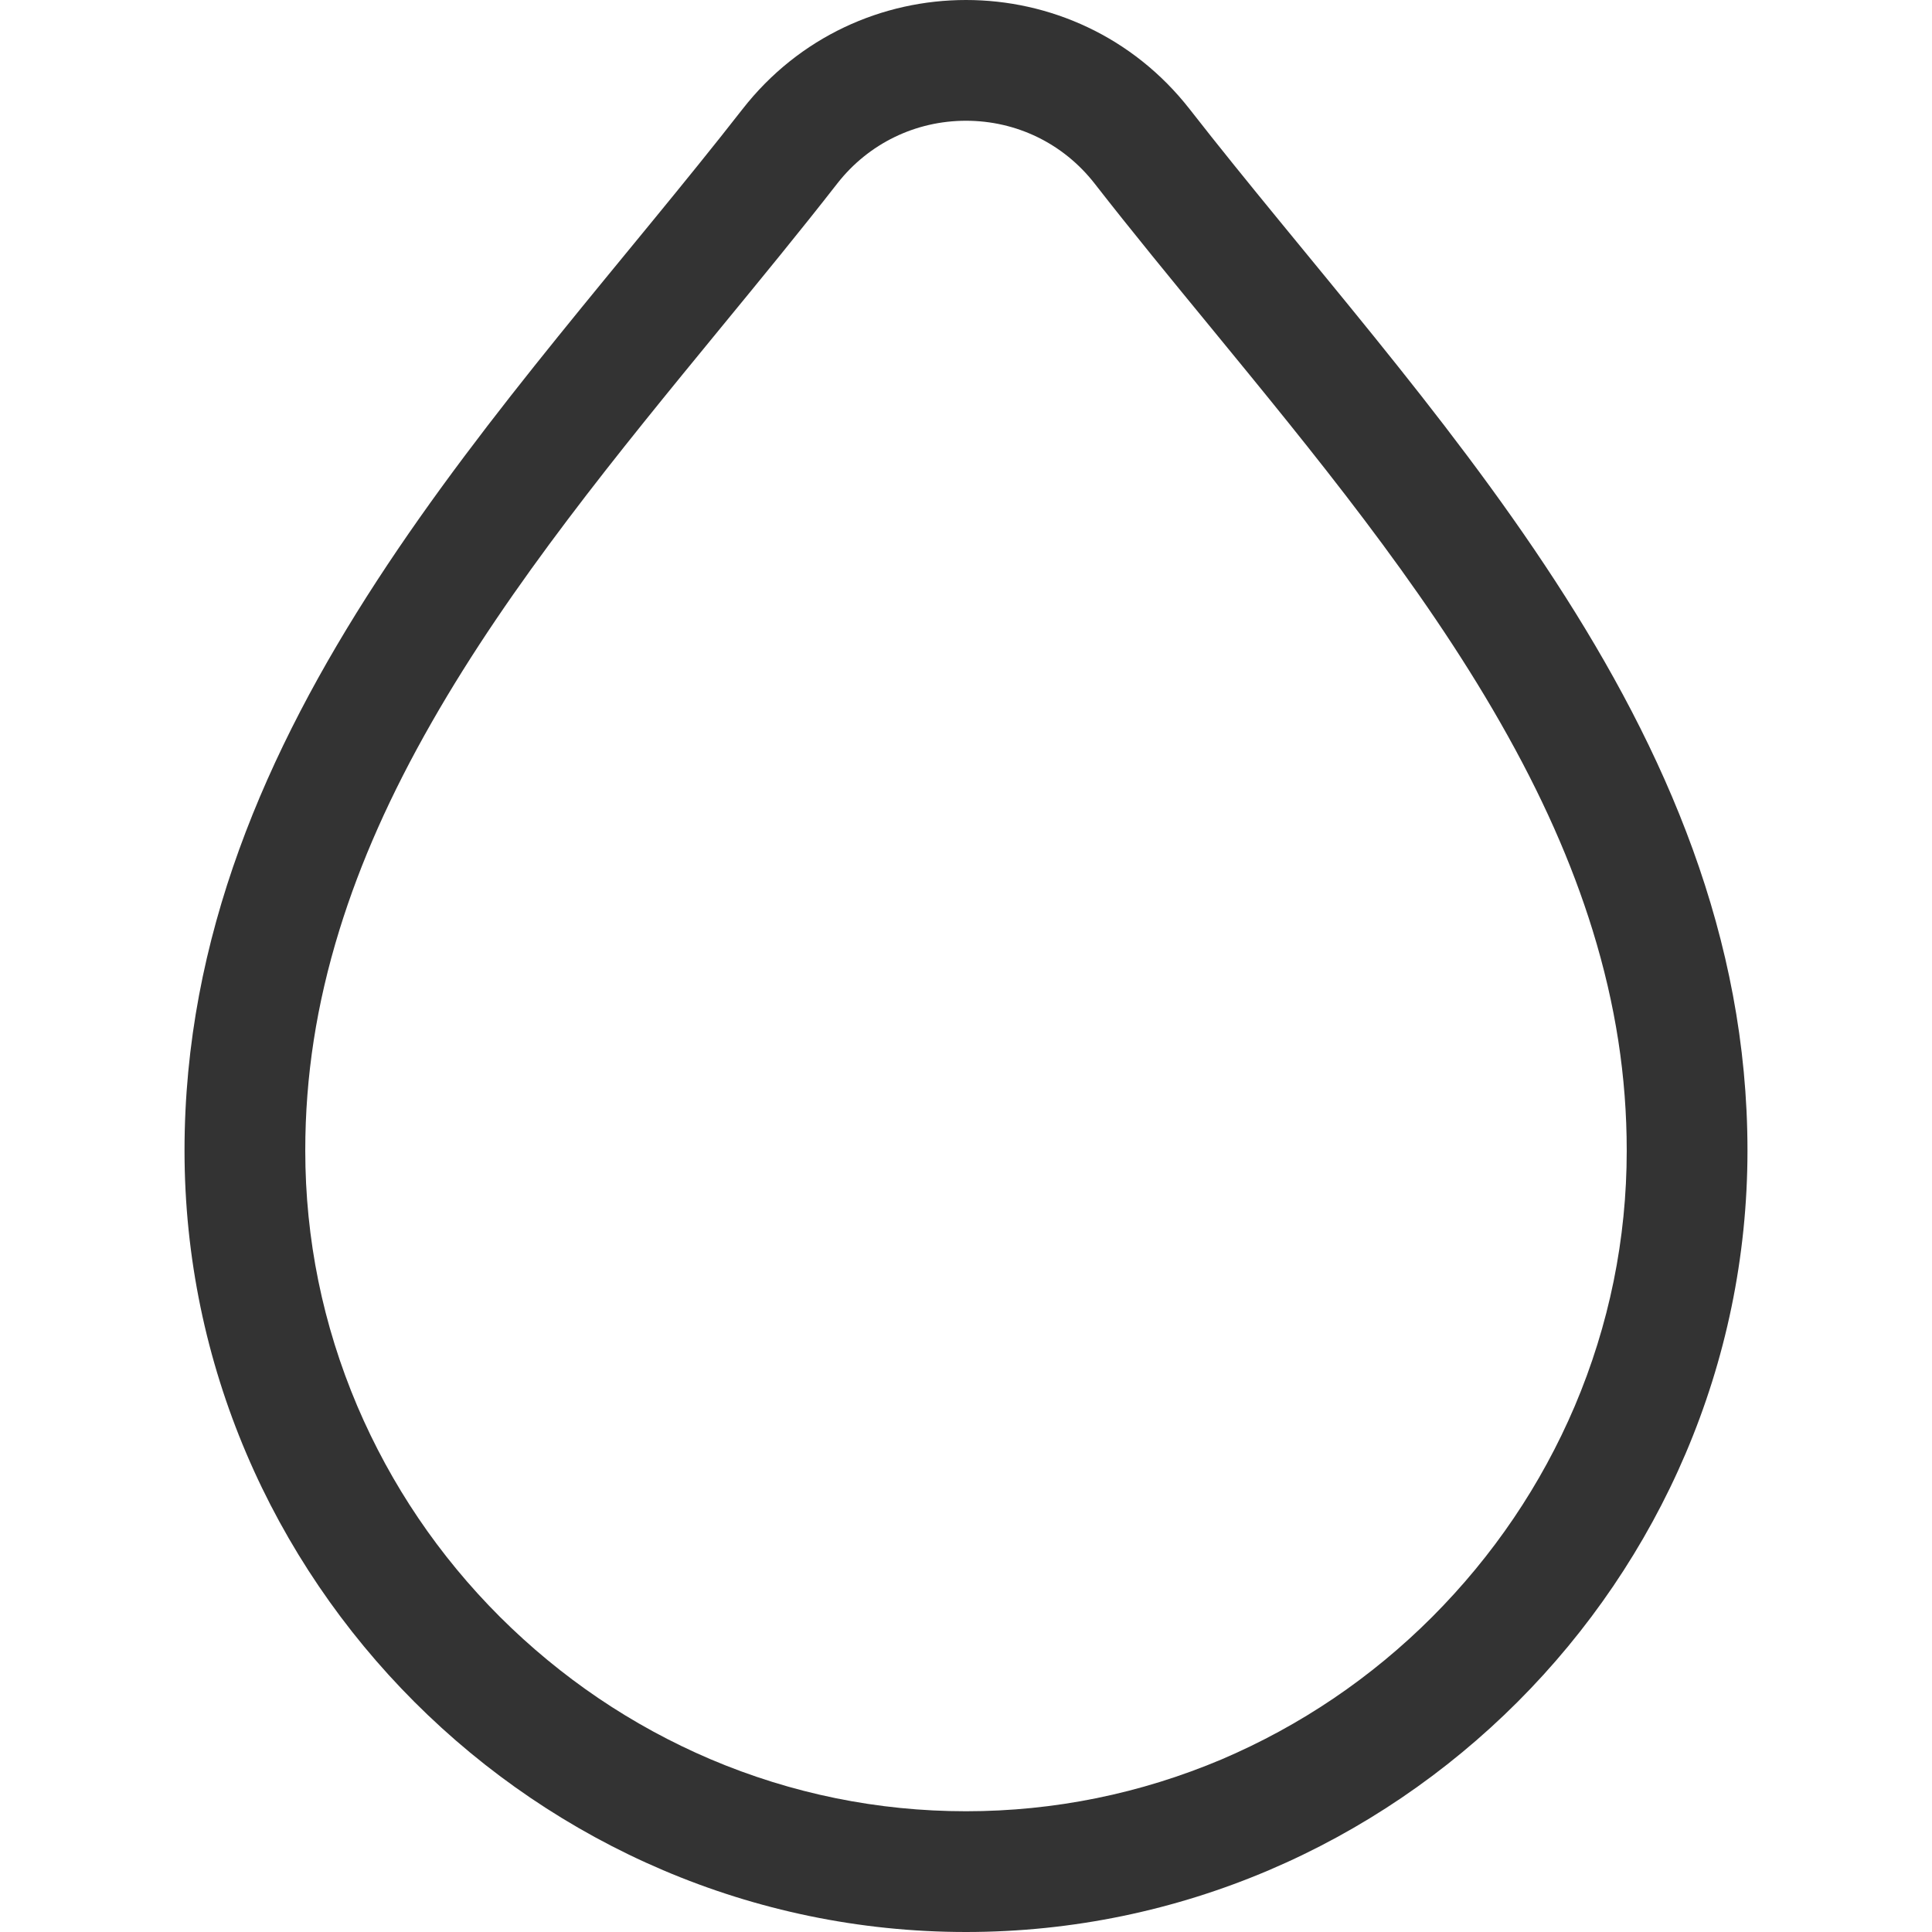 <?xml version="1.0" standalone="no"?><!DOCTYPE svg PUBLIC "-//W3C//DTD SVG 1.1//EN" "http://www.w3.org/Graphics/SVG/1.1/DTD/svg11.dtd"><svg class="icon" width="200px" height="200.00px" viewBox="0 0 1024 1024" version="1.1" xmlns="http://www.w3.org/2000/svg"><path fill="#333333" d="M512 64c26.8 0 51.6 12.1 68.1 33.2 19.7 25.3 41 51.2 61.6 76.3 54.7 66.7 111.3 135.6 153.4 209.3 21.9 38.3 37.9 74.3 49 110.2 12.2 39.5 18.1 77.7 18.1 116.9 0 46.8-9.3 92.4-27.6 135.5-17.8 41.7-43.2 79.2-75.5 111.6-32.3 32.3-69.9 57.7-111.6 75.5C604.4 950.7 558.8 960 512 960s-92.4-9.3-135.5-27.6c-41.7-17.8-79.2-43.2-111.6-75.5-32.3-32.3-57.7-69.9-75.5-111.6-18.3-43.1-27.6-88.6-27.6-135.5 0-39.2 5.9-77.4 18.1-116.9C191 457 207 421 228.9 382.7 271 309 327.6 240.1 382.3 173.4c20.6-25.1 41.9-51 61.6-76.3C460.4 76.1 485.2 64 512 64m0-64c-44.2 0-88.4 19.3-118.5 57.9C271.1 214.8 97.8 383.6 97.8 609.8 97.8 837 284.8 1024 512 1024s414.2-187 414.2-414.2c0-226.2-173.3-395-295.7-552C600.4 19.3 556.2 0 512 0z" /></svg>